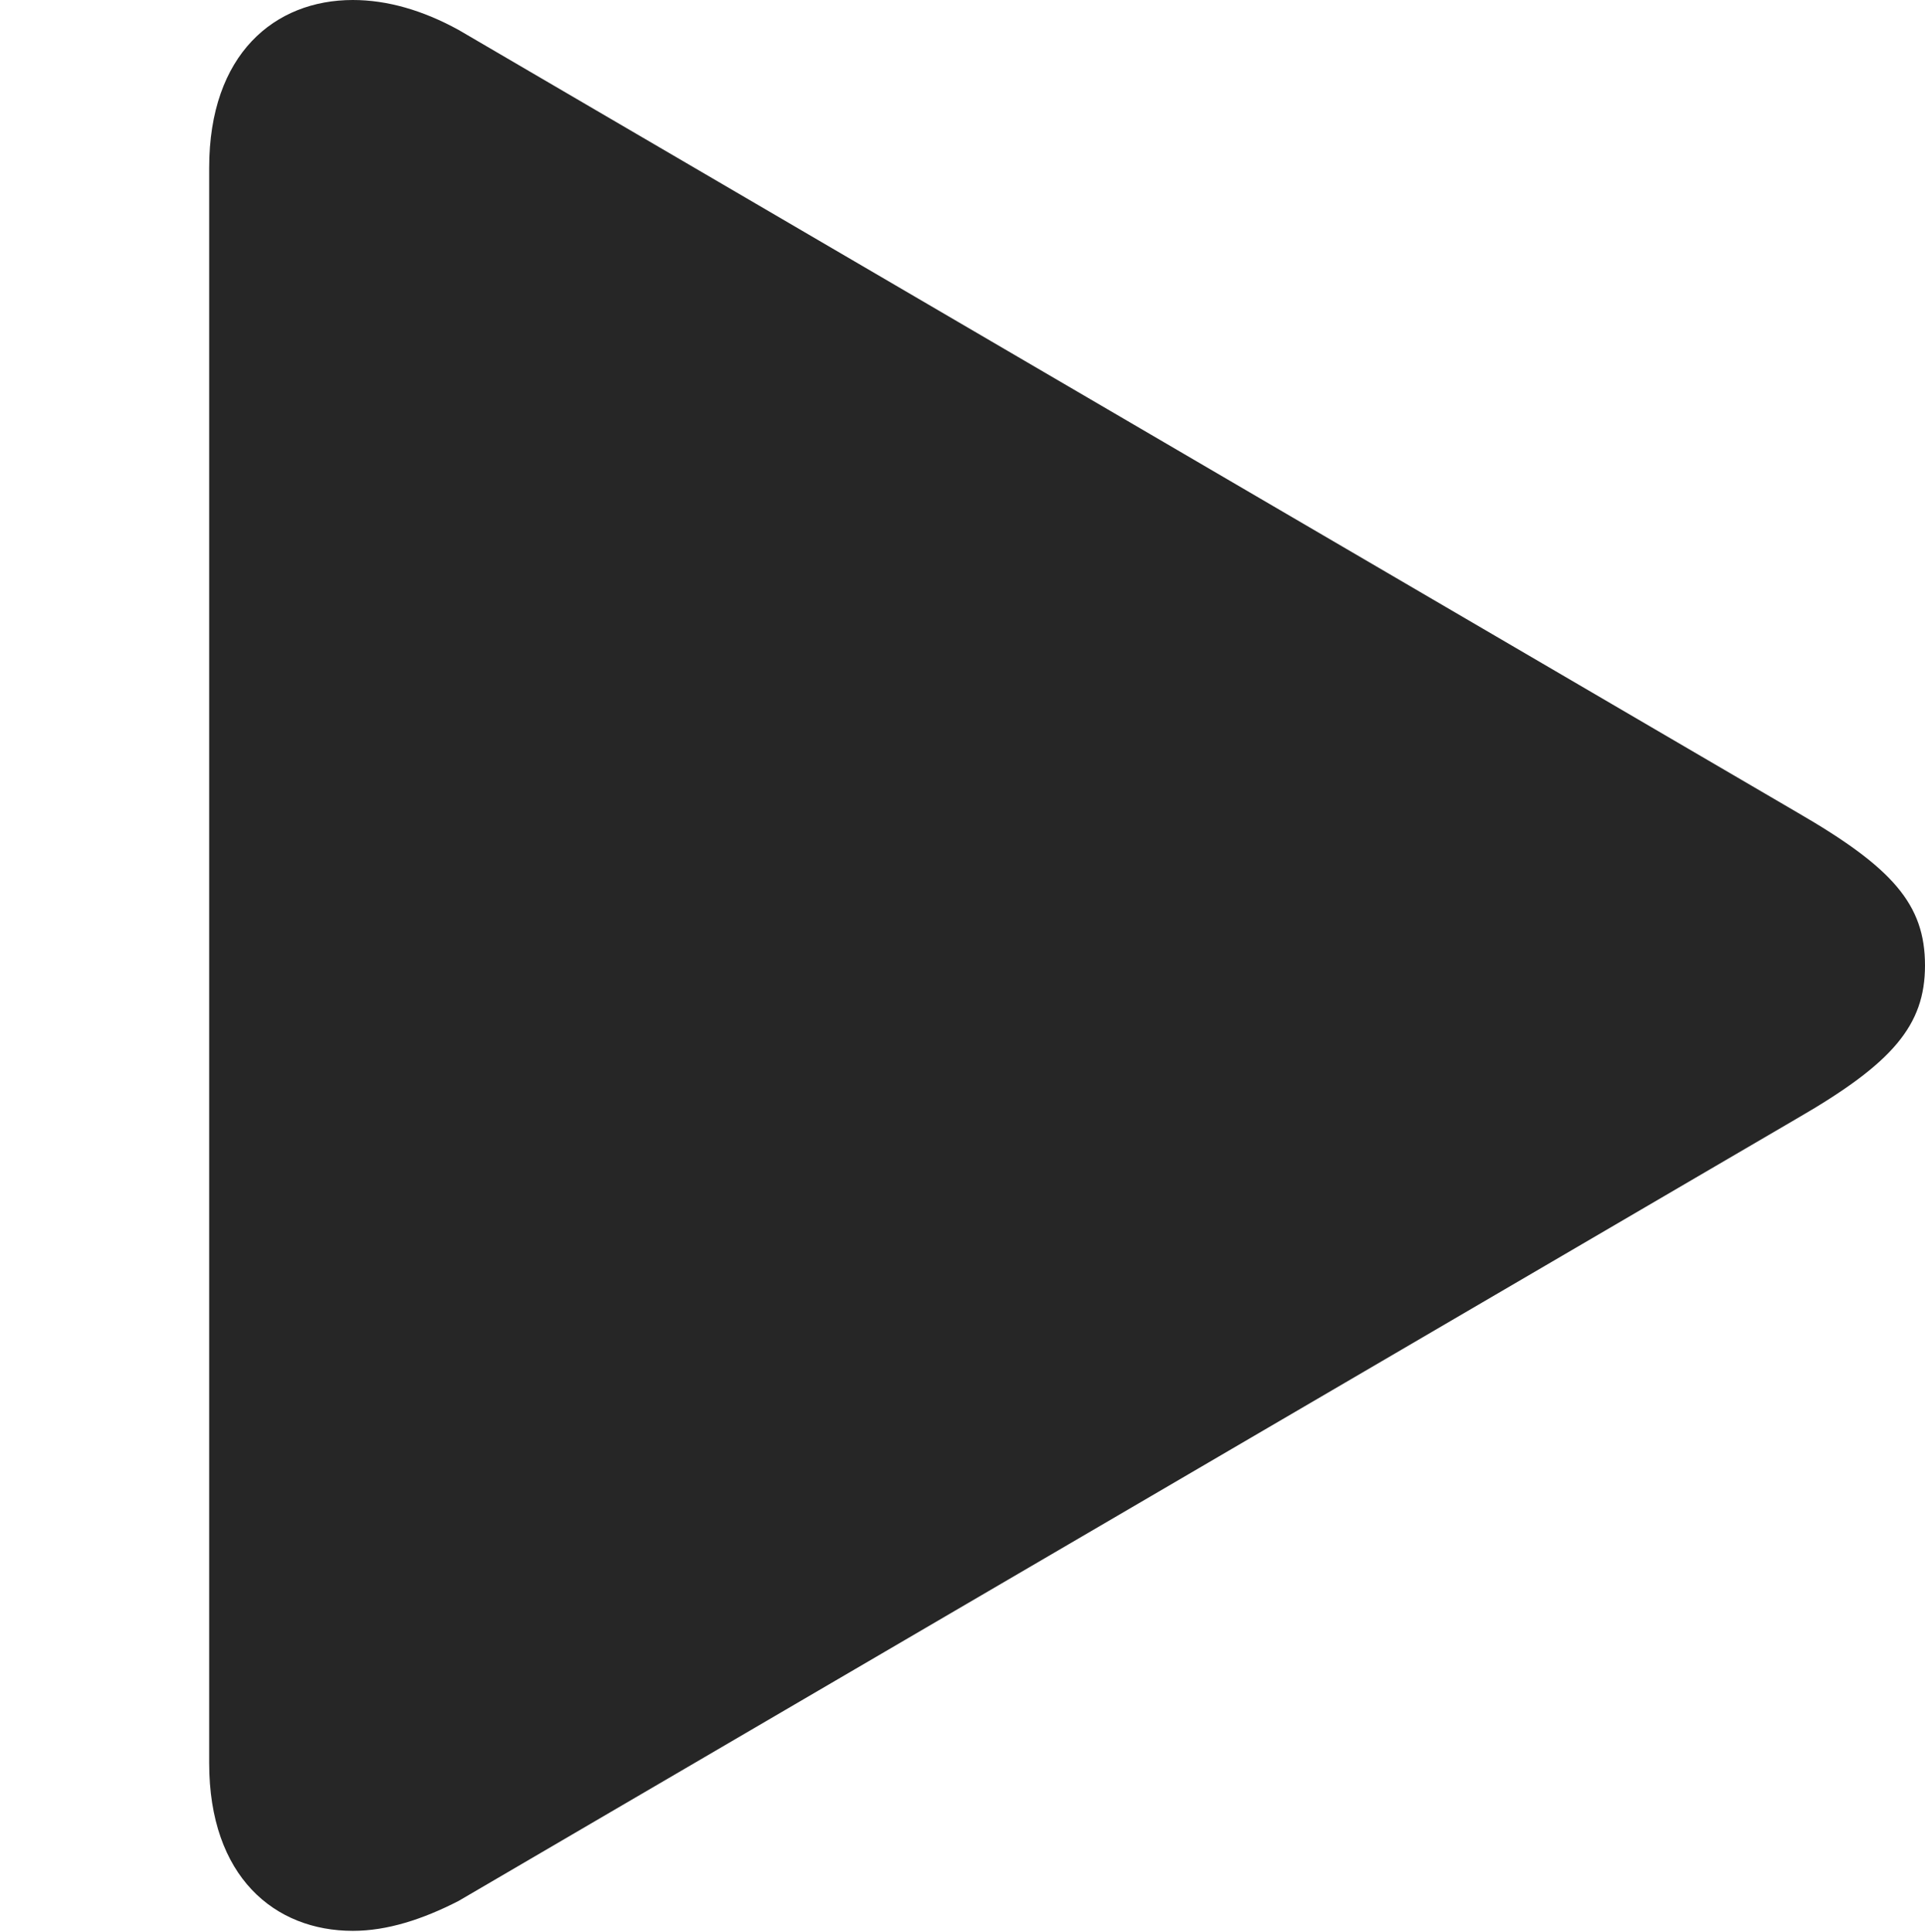 <?xml version="1.0" encoding="UTF-8"?>
<!--Generator: Apple Native CoreSVG 326-->
<!DOCTYPE svg
PUBLIC "-//W3C//DTD SVG 1.1//EN"
       "http://www.w3.org/Graphics/SVG/1.1/DTD/svg11.dtd">
<svg version="1.1" xmlns="http://www.w3.org/2000/svg" xmlns:xlink="http://www.w3.org/1999/xlink" viewBox="0 0 19.629 19.699">
 <g>
  <rect height="19.699" opacity="0" width="19.629" x="0" y="0"/>
  <path d="M2.133 17.977C2.133 19.137 2.801 19.688 3.598 19.688C3.949 19.688 4.312 19.57 4.676 19.383L18.328 11.402C19.301 10.84 19.629 10.453 19.629 9.844C19.629 9.223 19.301 8.848 18.328 8.285L4.676 0.305C4.312 0.105 3.949 0 3.598 0C2.801 0 2.133 0.551 2.133 1.711Z" fill="black" fill-opacity="0.85"/>
 </g>
</svg>
